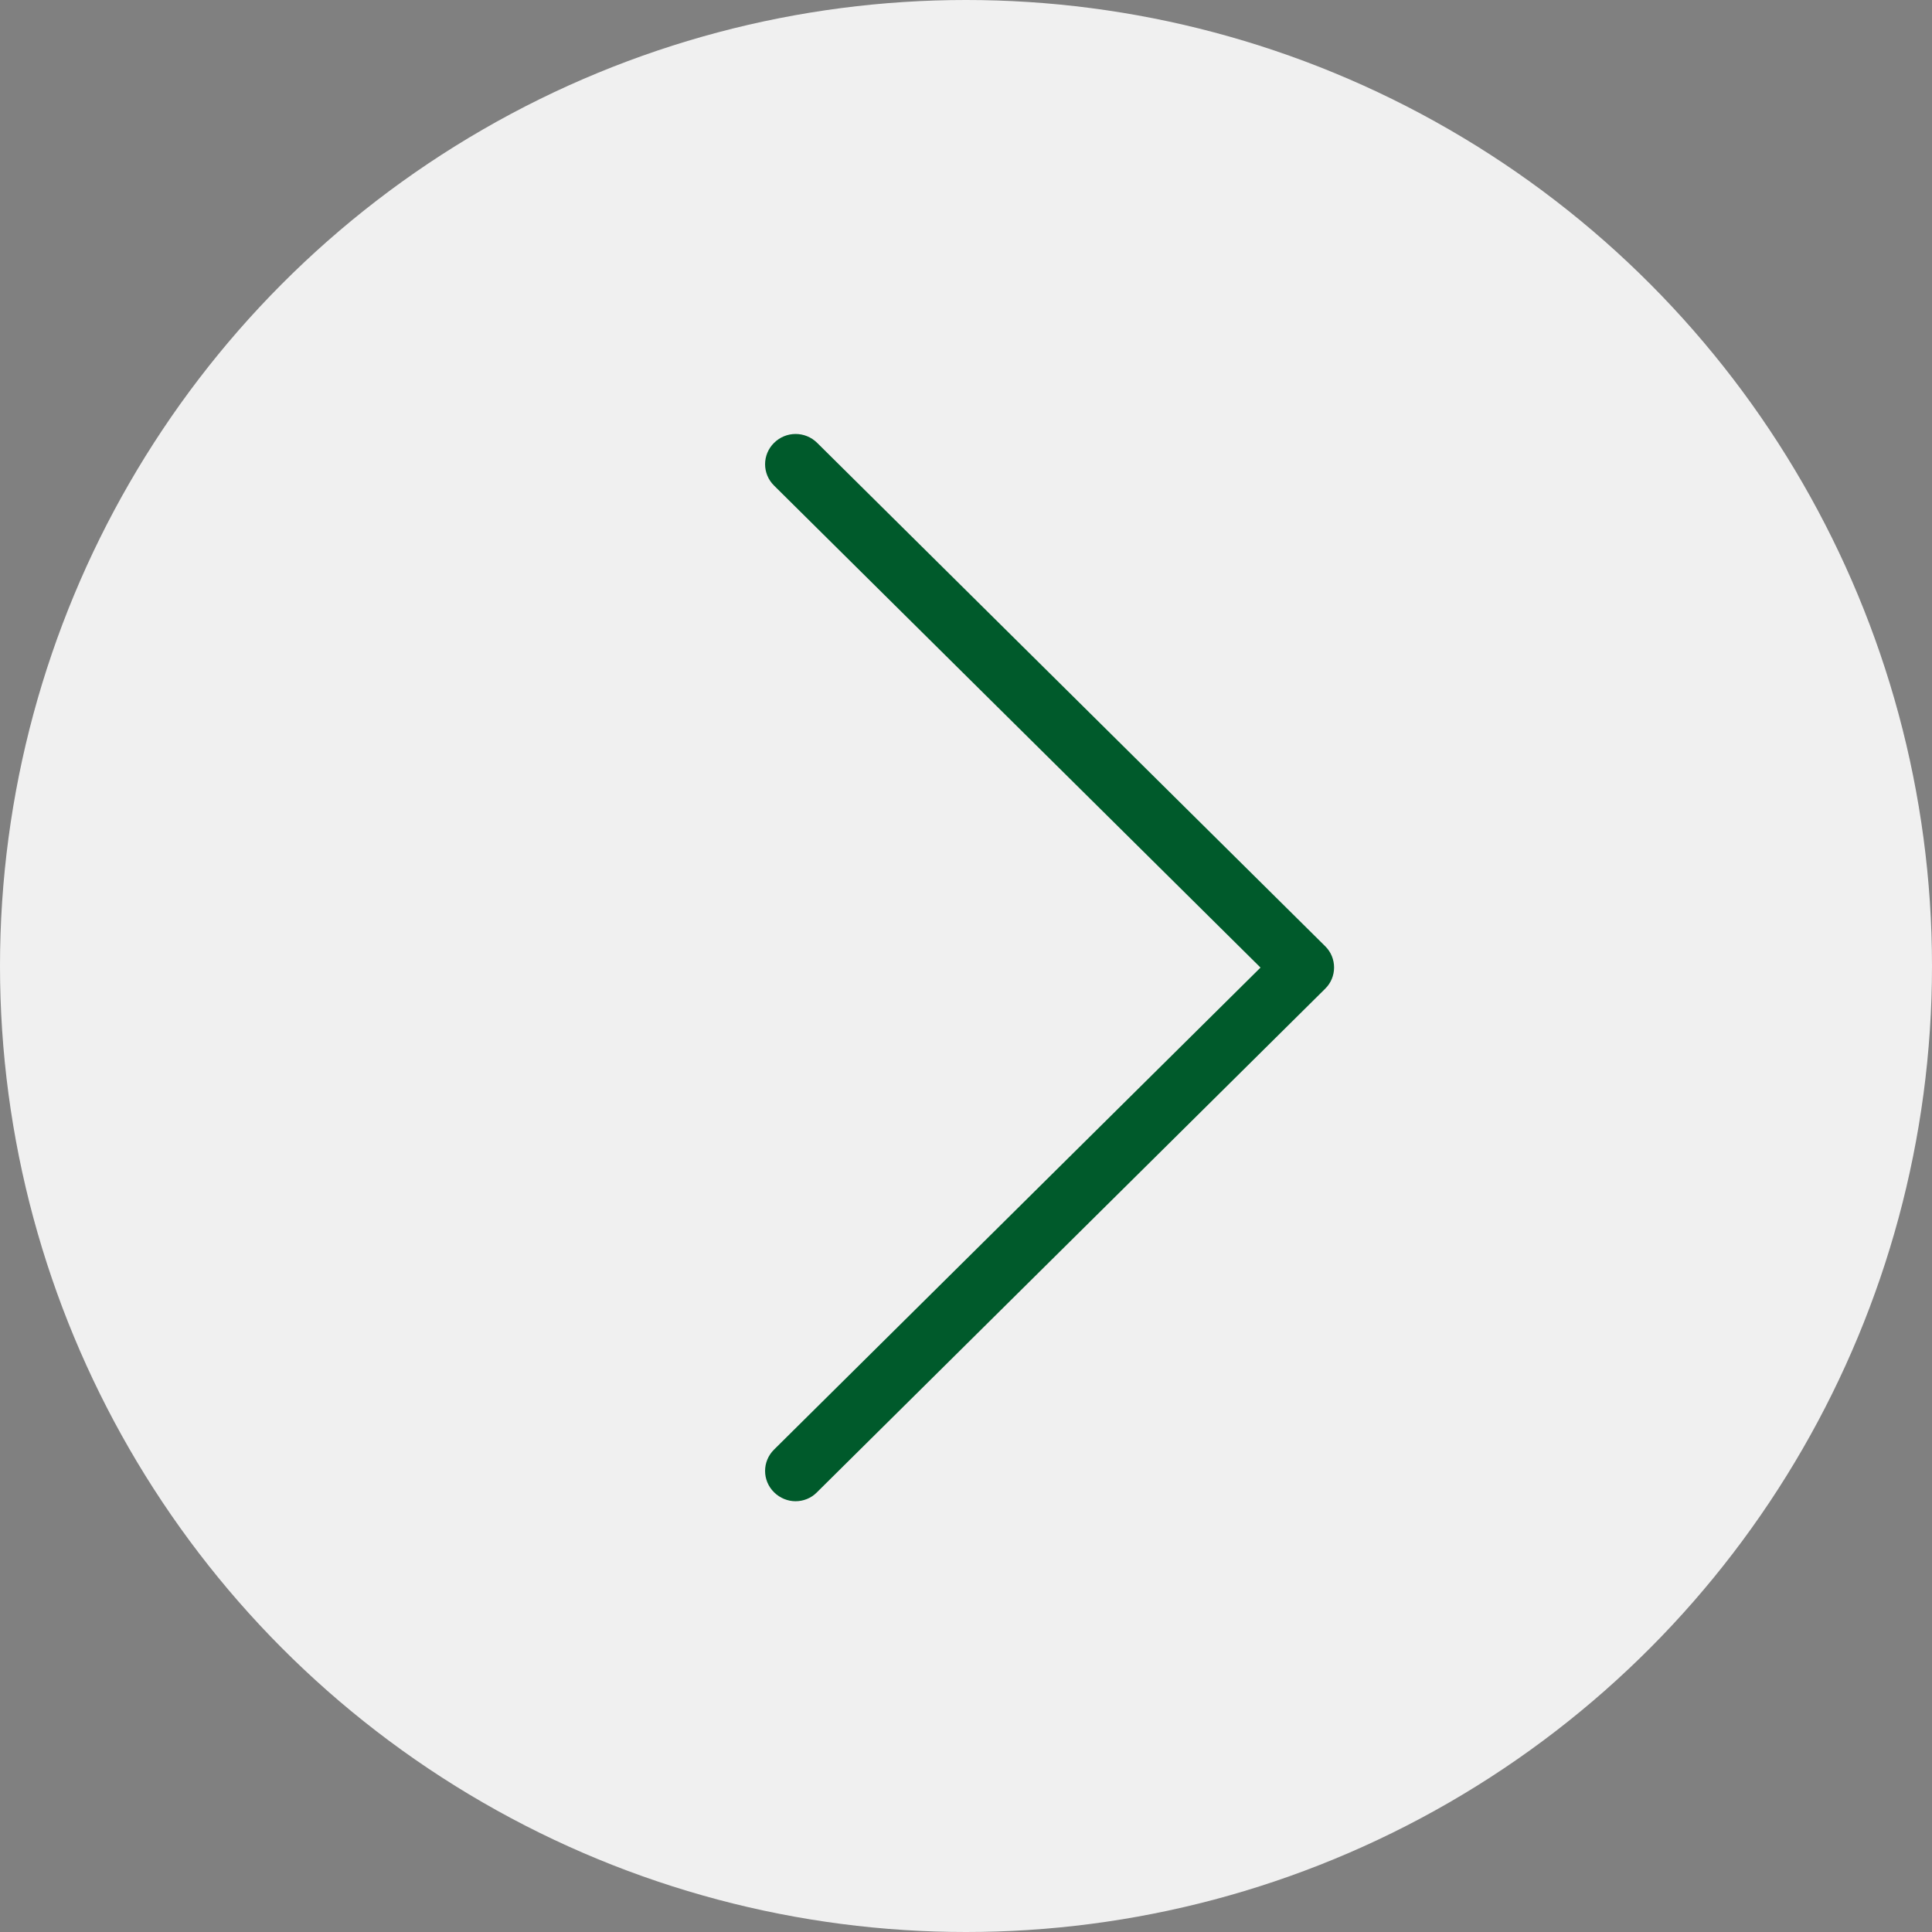 <?xml version="1.0" encoding="UTF-8"?>
<svg width="601px" height="601px" viewBox="0 0 601 601" version="1.1" xmlns="http://www.w3.org/2000/svg" xmlns:xlink="http://www.w3.org/1999/xlink">
    <rect x="0" y="0" width="601" height="601" fill="#808080" stroke="none"/>
    <!-- Generator: Sketch 46 (44423) - http://www.bohemiancoding.com/sketch -->
    <title>Group</title>
    <desc>Created with Sketch.</desc>
    <defs></defs>
    <g id="Page-1" stroke="none" stroke-width="1" fill="none" fill-rule="evenodd">
        <g id="Group">
            <circle id="Oval" fill="#F0F0F0" cx="300.5" cy="300.5" r="300.5"></circle>
            <path d="M412.27,294.382 L254.203,137.766 C250.482,134.078 244.513,134.078 240.791,137.766 C237.07,141.453 237.07,147.367 240.791,151.055 L392.117,300.991 L240.791,450.928 C237.07,454.615 237.07,460.529 240.791,464.217 C242.617,466.026 245.075,467 247.462,467 C249.85,467 252.307,466.096 254.133,464.217 L412.2,307.601 C415.922,303.983 415.922,298 412.27,294.382 Z" id="Shape" fill="#005A2B" fill-rule="nonzero"></path>
        </g>
    </g>
</svg>